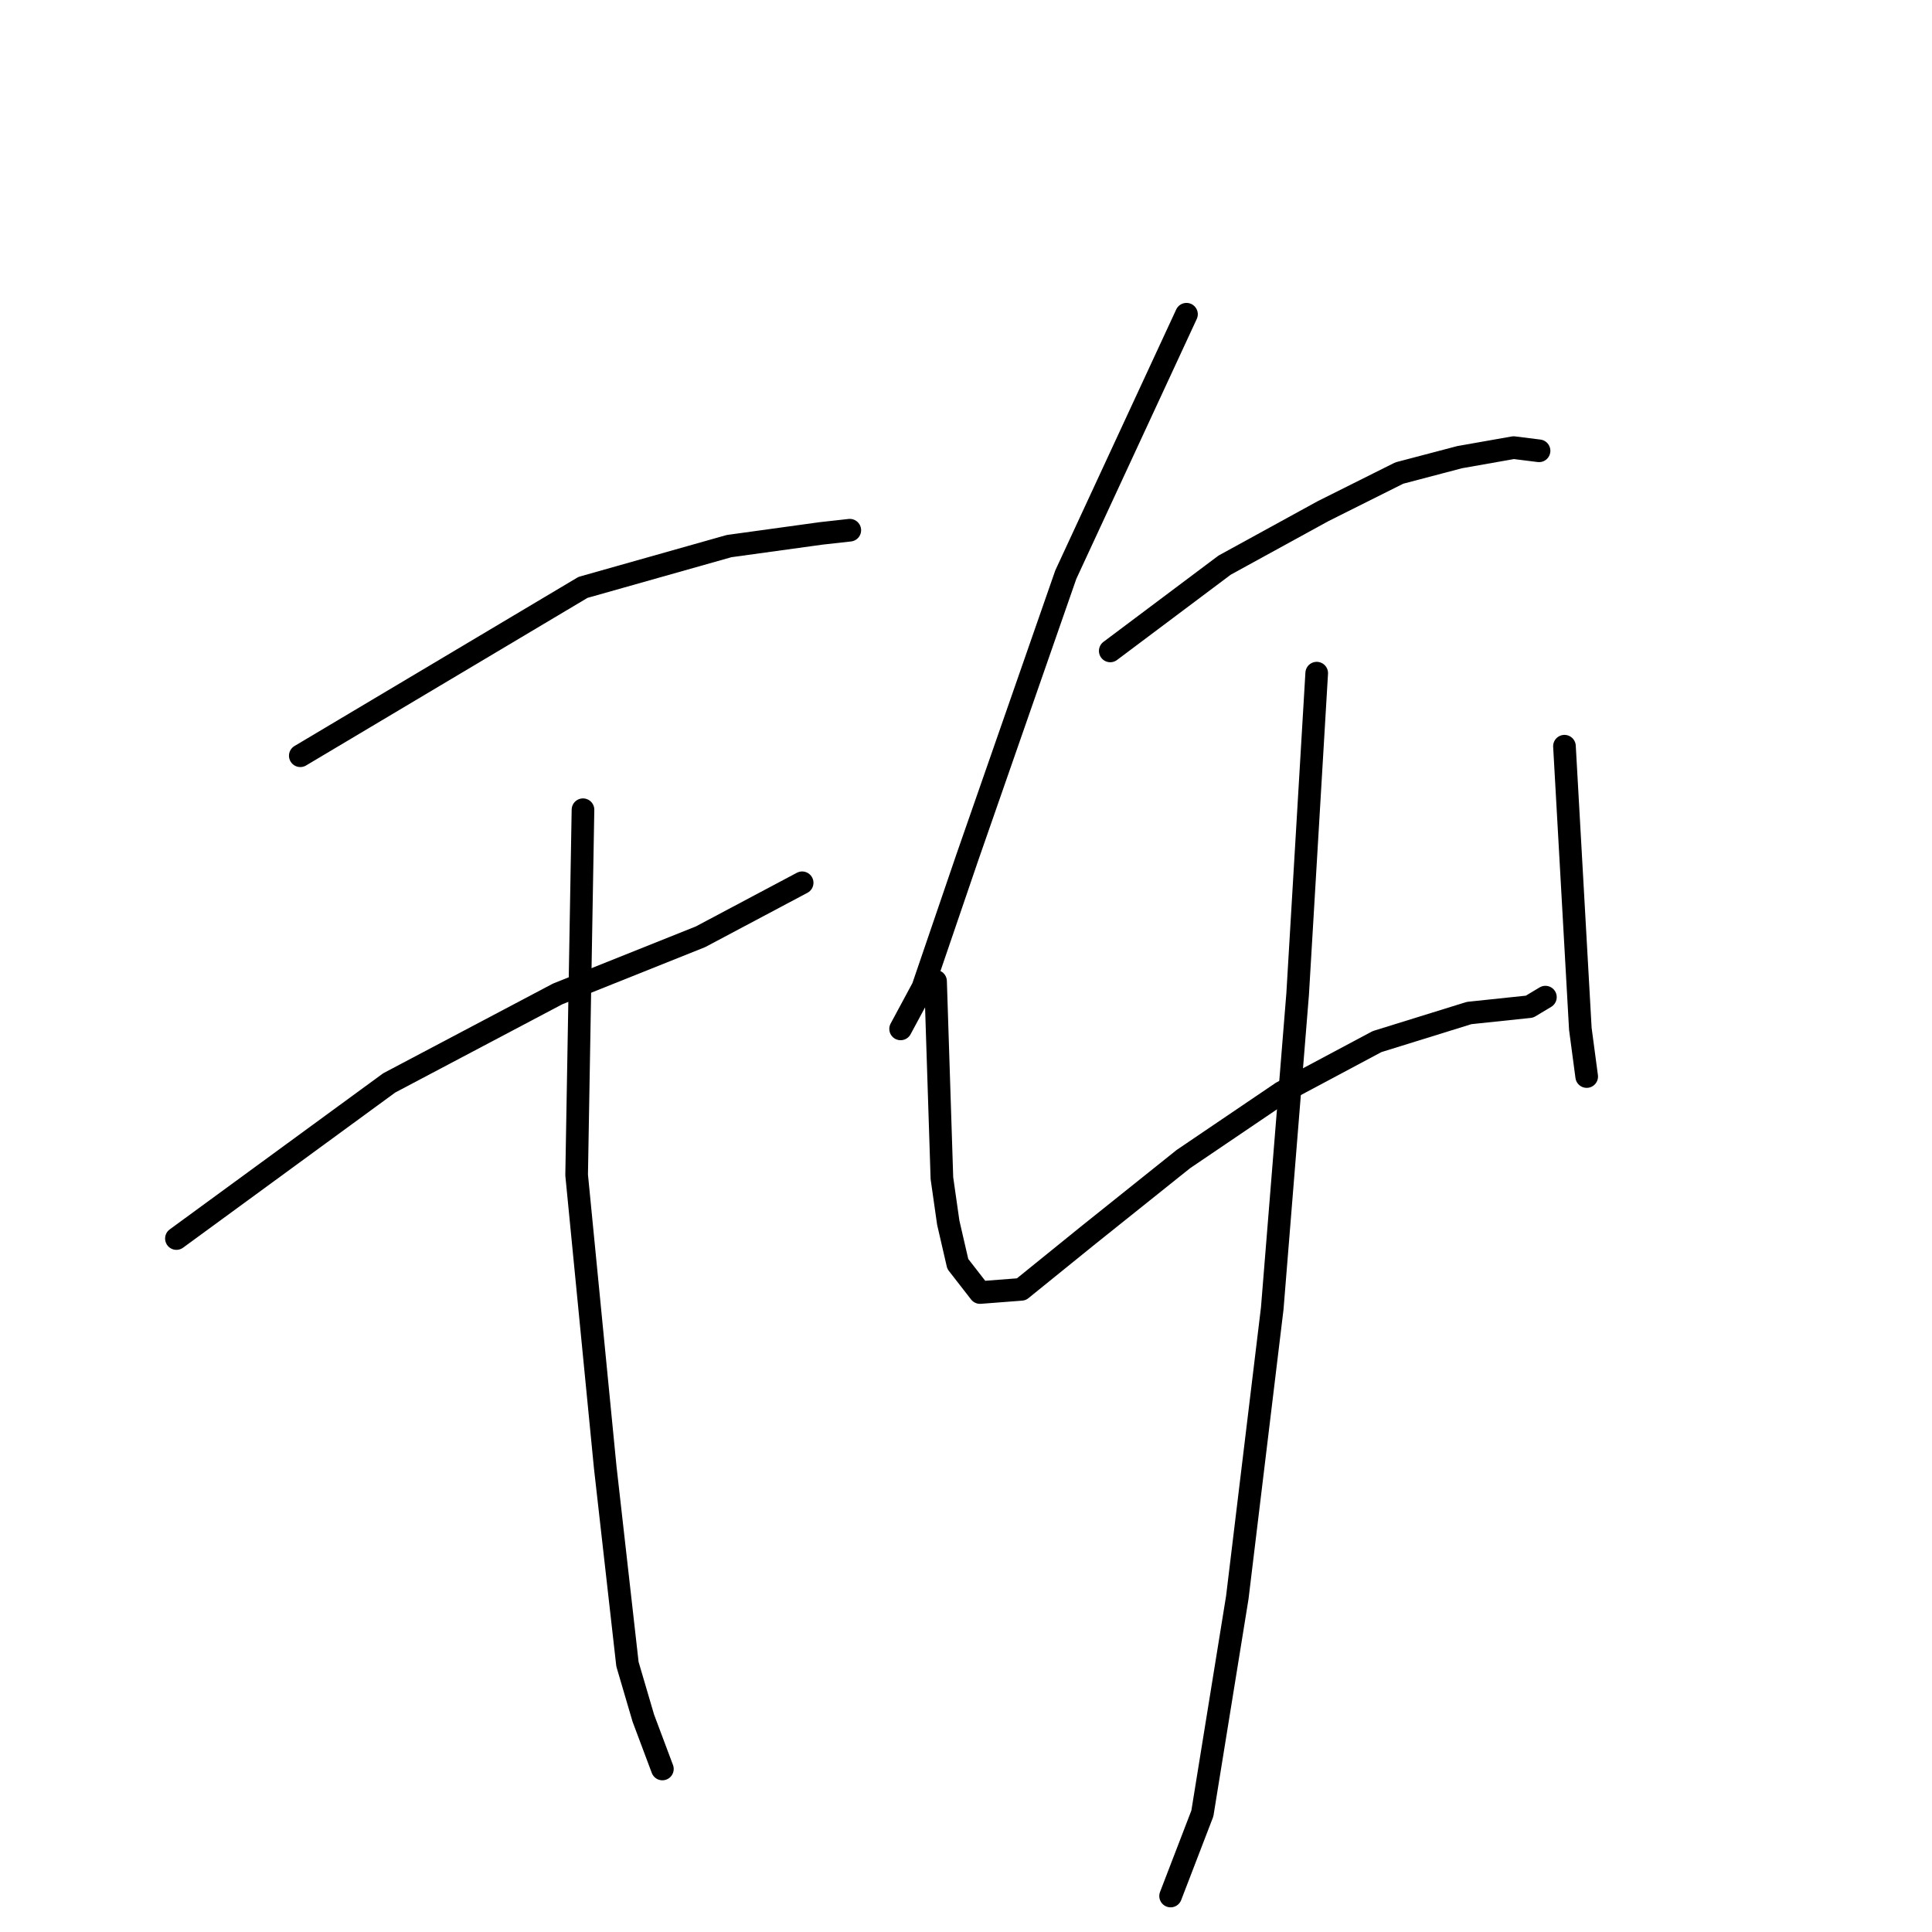 <?xml version="1.0" standalone="no"?>
    <svg width="256" height="256" xmlns="http://www.w3.org/2000/svg" version="1.1">
    <polyline stroke="black" stroke-width="3" stroke-linecap="round" fill="transparent" stroke-linejoin="round" points="39.791 100.139 77.249 77.832 96.609 72.361 108.814 70.677 112.602 70.256 112.602 70.256 " />
        <polyline stroke="black" stroke-width="3" stroke-linecap="round" fill="transparent" stroke-linejoin="round" points="23.376 164.112 51.575 143.489 73.882 131.704 92.821 124.128 106.289 116.974 106.289 116.974 " />
        <polyline stroke="black" stroke-width="3" stroke-linecap="round" fill="transparent" stroke-linejoin="round" points="77.249 107.293 76.407 155.694 80.195 194.415 83.141 220.509 85.245 227.664 87.77 234.398 87.77 234.398 " />
        <polyline stroke="black" stroke-width="3" stroke-linecap="round" fill="transparent" stroke-linejoin="round" points="157.215 41.637 141.222 76.149 128.175 113.607 122.282 130.862 119.336 136.334 119.336 136.334 " />
        <polyline stroke="black" stroke-width="3" stroke-linecap="round" fill="transparent" stroke-linejoin="round" points="147.114 86.25 162.266 74.886 175.313 67.731 185.414 62.68 193.41 60.576 200.565 59.313 203.932 59.734 203.932 59.734 " />
        <polyline stroke="black" stroke-width="3" stroke-linecap="round" fill="transparent" stroke-linejoin="round" points="123.966 130.021 124.808 156.115 125.649 162.007 126.912 167.479 129.858 171.267 135.33 170.846 144.168 163.691 156.794 153.59 169.841 144.751 182.468 138.017 194.673 134.229 202.67 133.388 204.774 132.125 204.774 132.125 " />
        <polyline stroke="black" stroke-width="3" stroke-linecap="round" fill="transparent" stroke-linejoin="round" points="207.299 98.876 209.404 136.334 210.245 142.647 210.245 142.647 " />
        <polyline stroke="black" stroke-width="3" stroke-linecap="round" fill="transparent" stroke-linejoin="round" points="174.471 89.196 171.946 131.704 168.579 173.371 163.949 211.671 159.32 240.29 155.111 251.233 155.111 251.233 " />
        </svg>